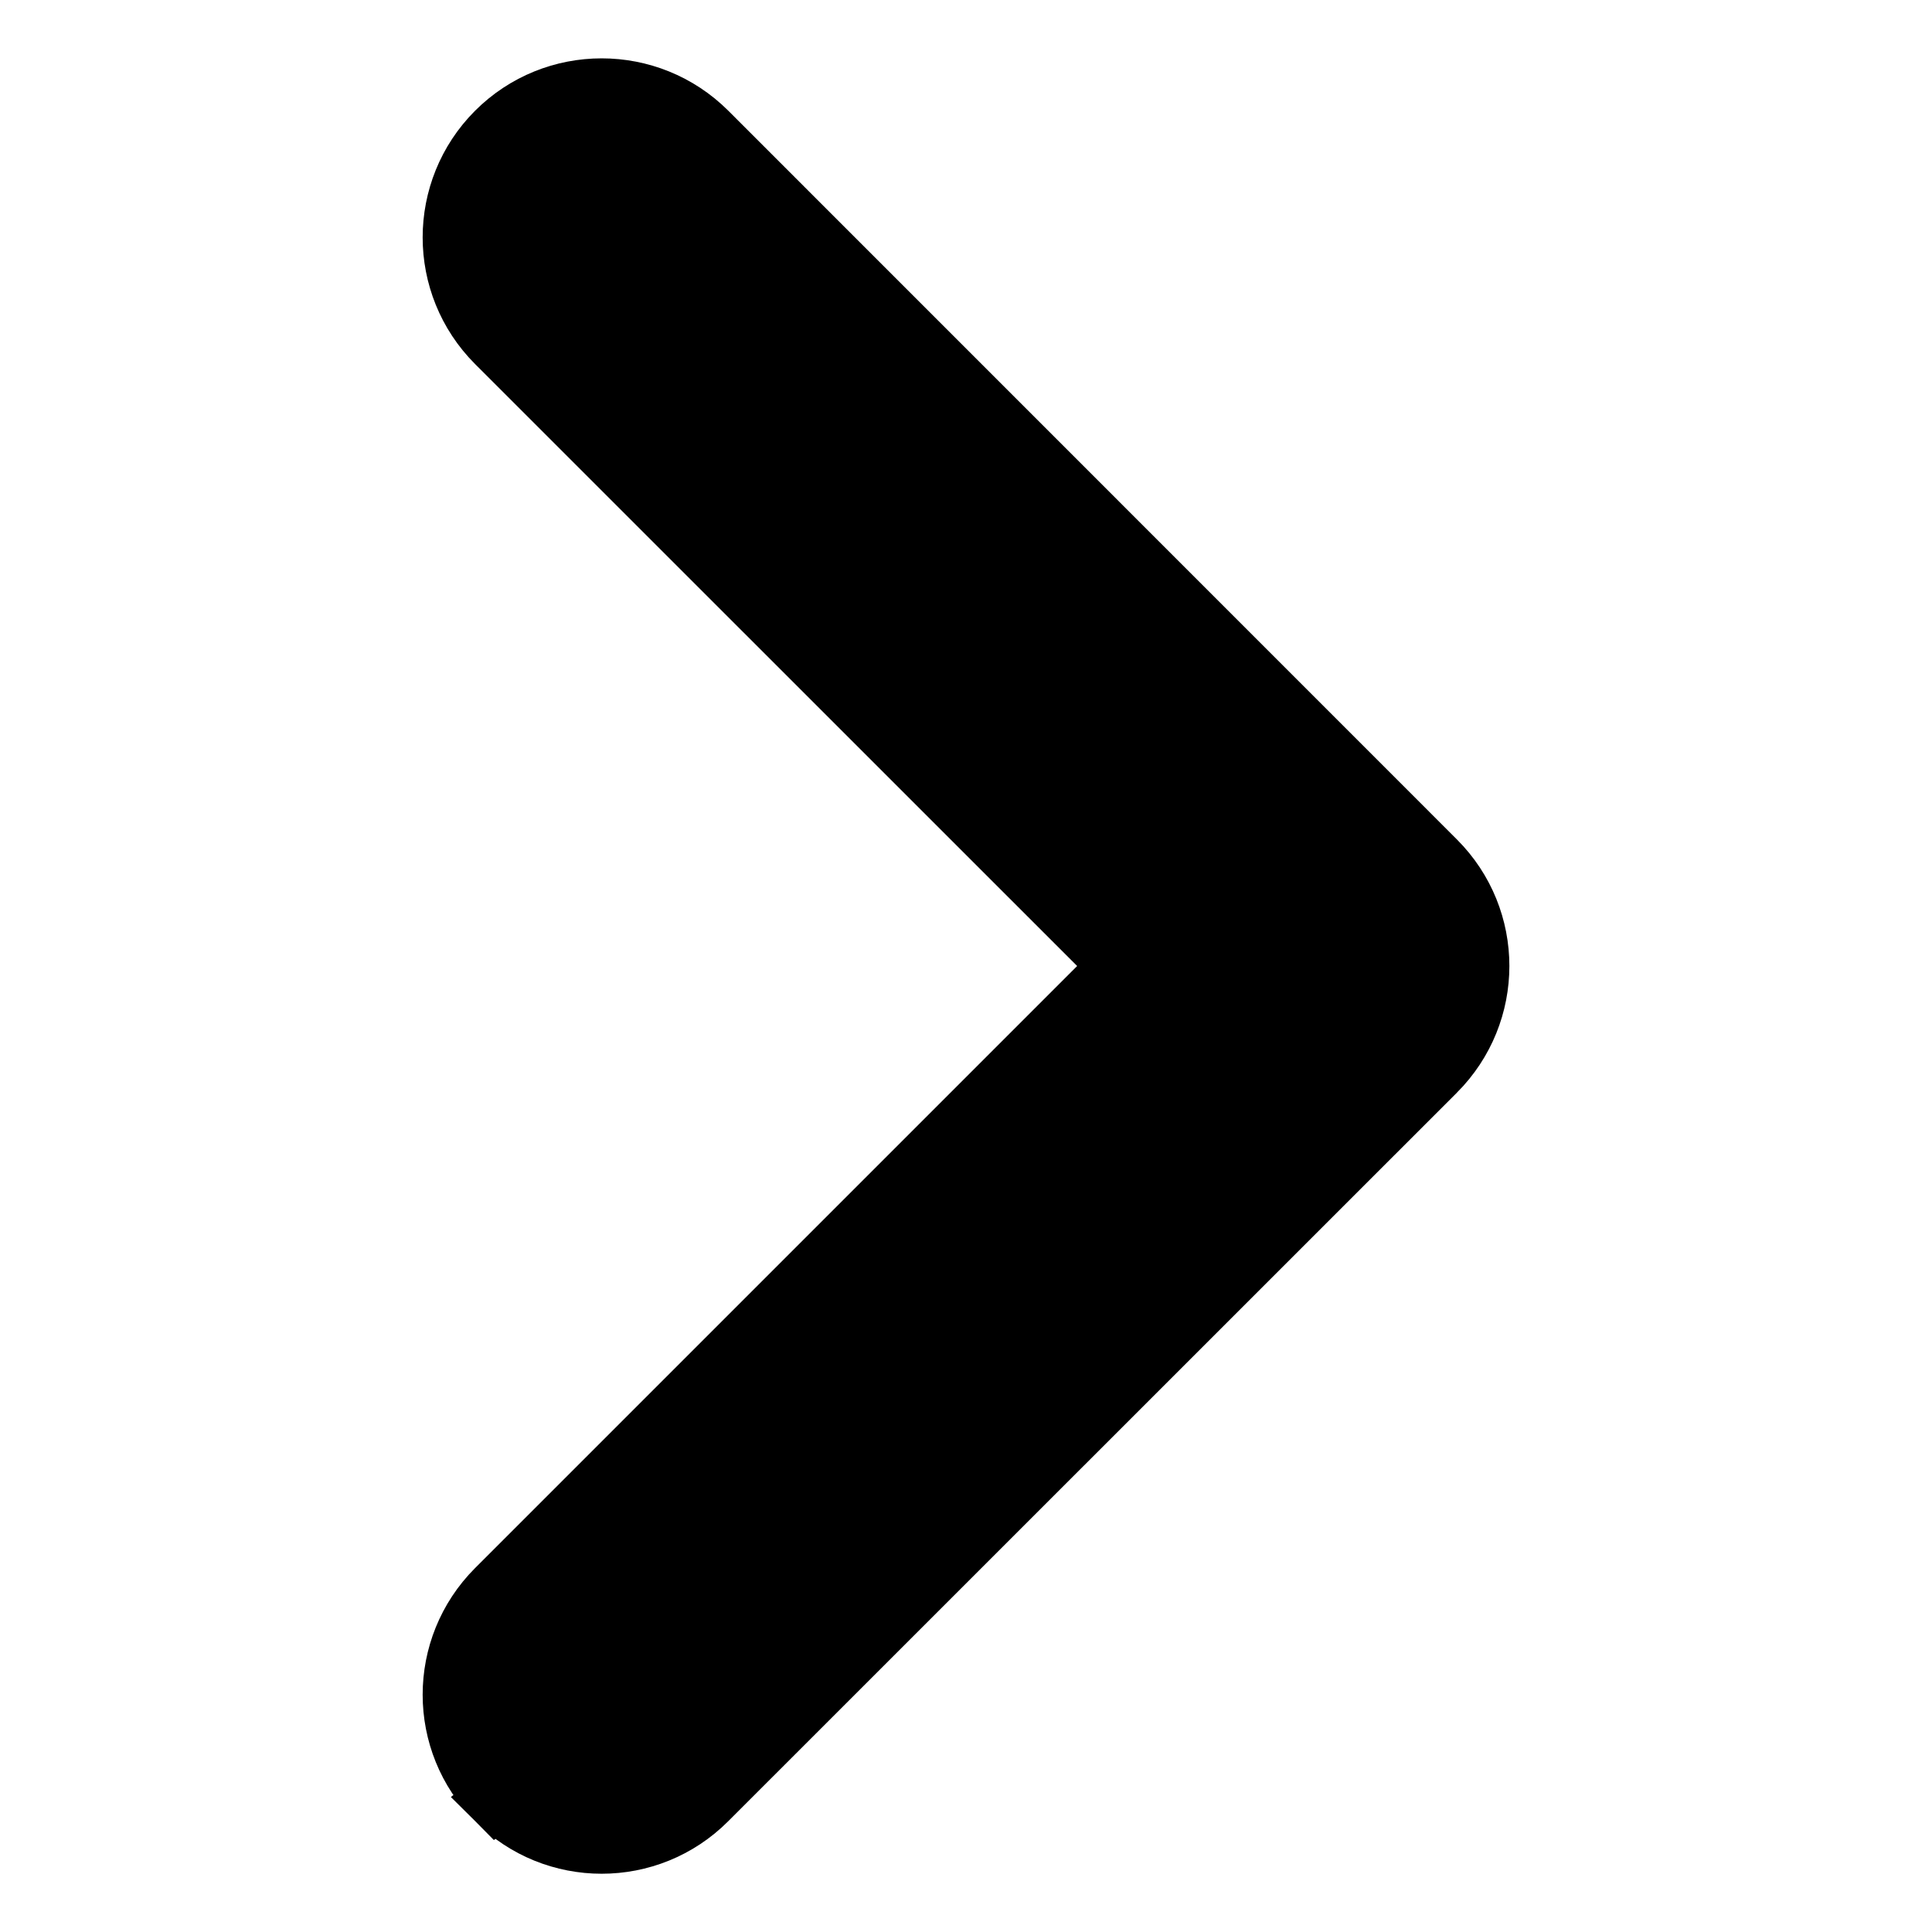 <svg width="100" height="100" viewBox="0 0 10 16" fill="none" xmlns="http://www.w3.org/2000/svg">
<path d="M8.889 8.872L8.889 8.872L2.854 14.906C2.854 14.906 2.854 14.906 2.854 14.906C2.373 15.388 1.592 15.388 1.111 14.906L8.889 8.872ZM8.889 8.872C9.129 8.631 9.25 8.316 9.25 8C9.25 7.685 9.13 7.37 8.889 7.129L8.889 7.129L2.855 1.094C2.373 0.613 1.592 0.613 1.111 1.094C0.63 1.576 0.63 2.356 1.111 2.838L1.111 2.838L6.274 8L1.111 13.163L1.111 13.163C0.63 13.645 0.63 14.425 1.111 14.906L8.889 8.872Z" fill="#000" stroke="#000" stroke-width="0.5"/>
</svg>

